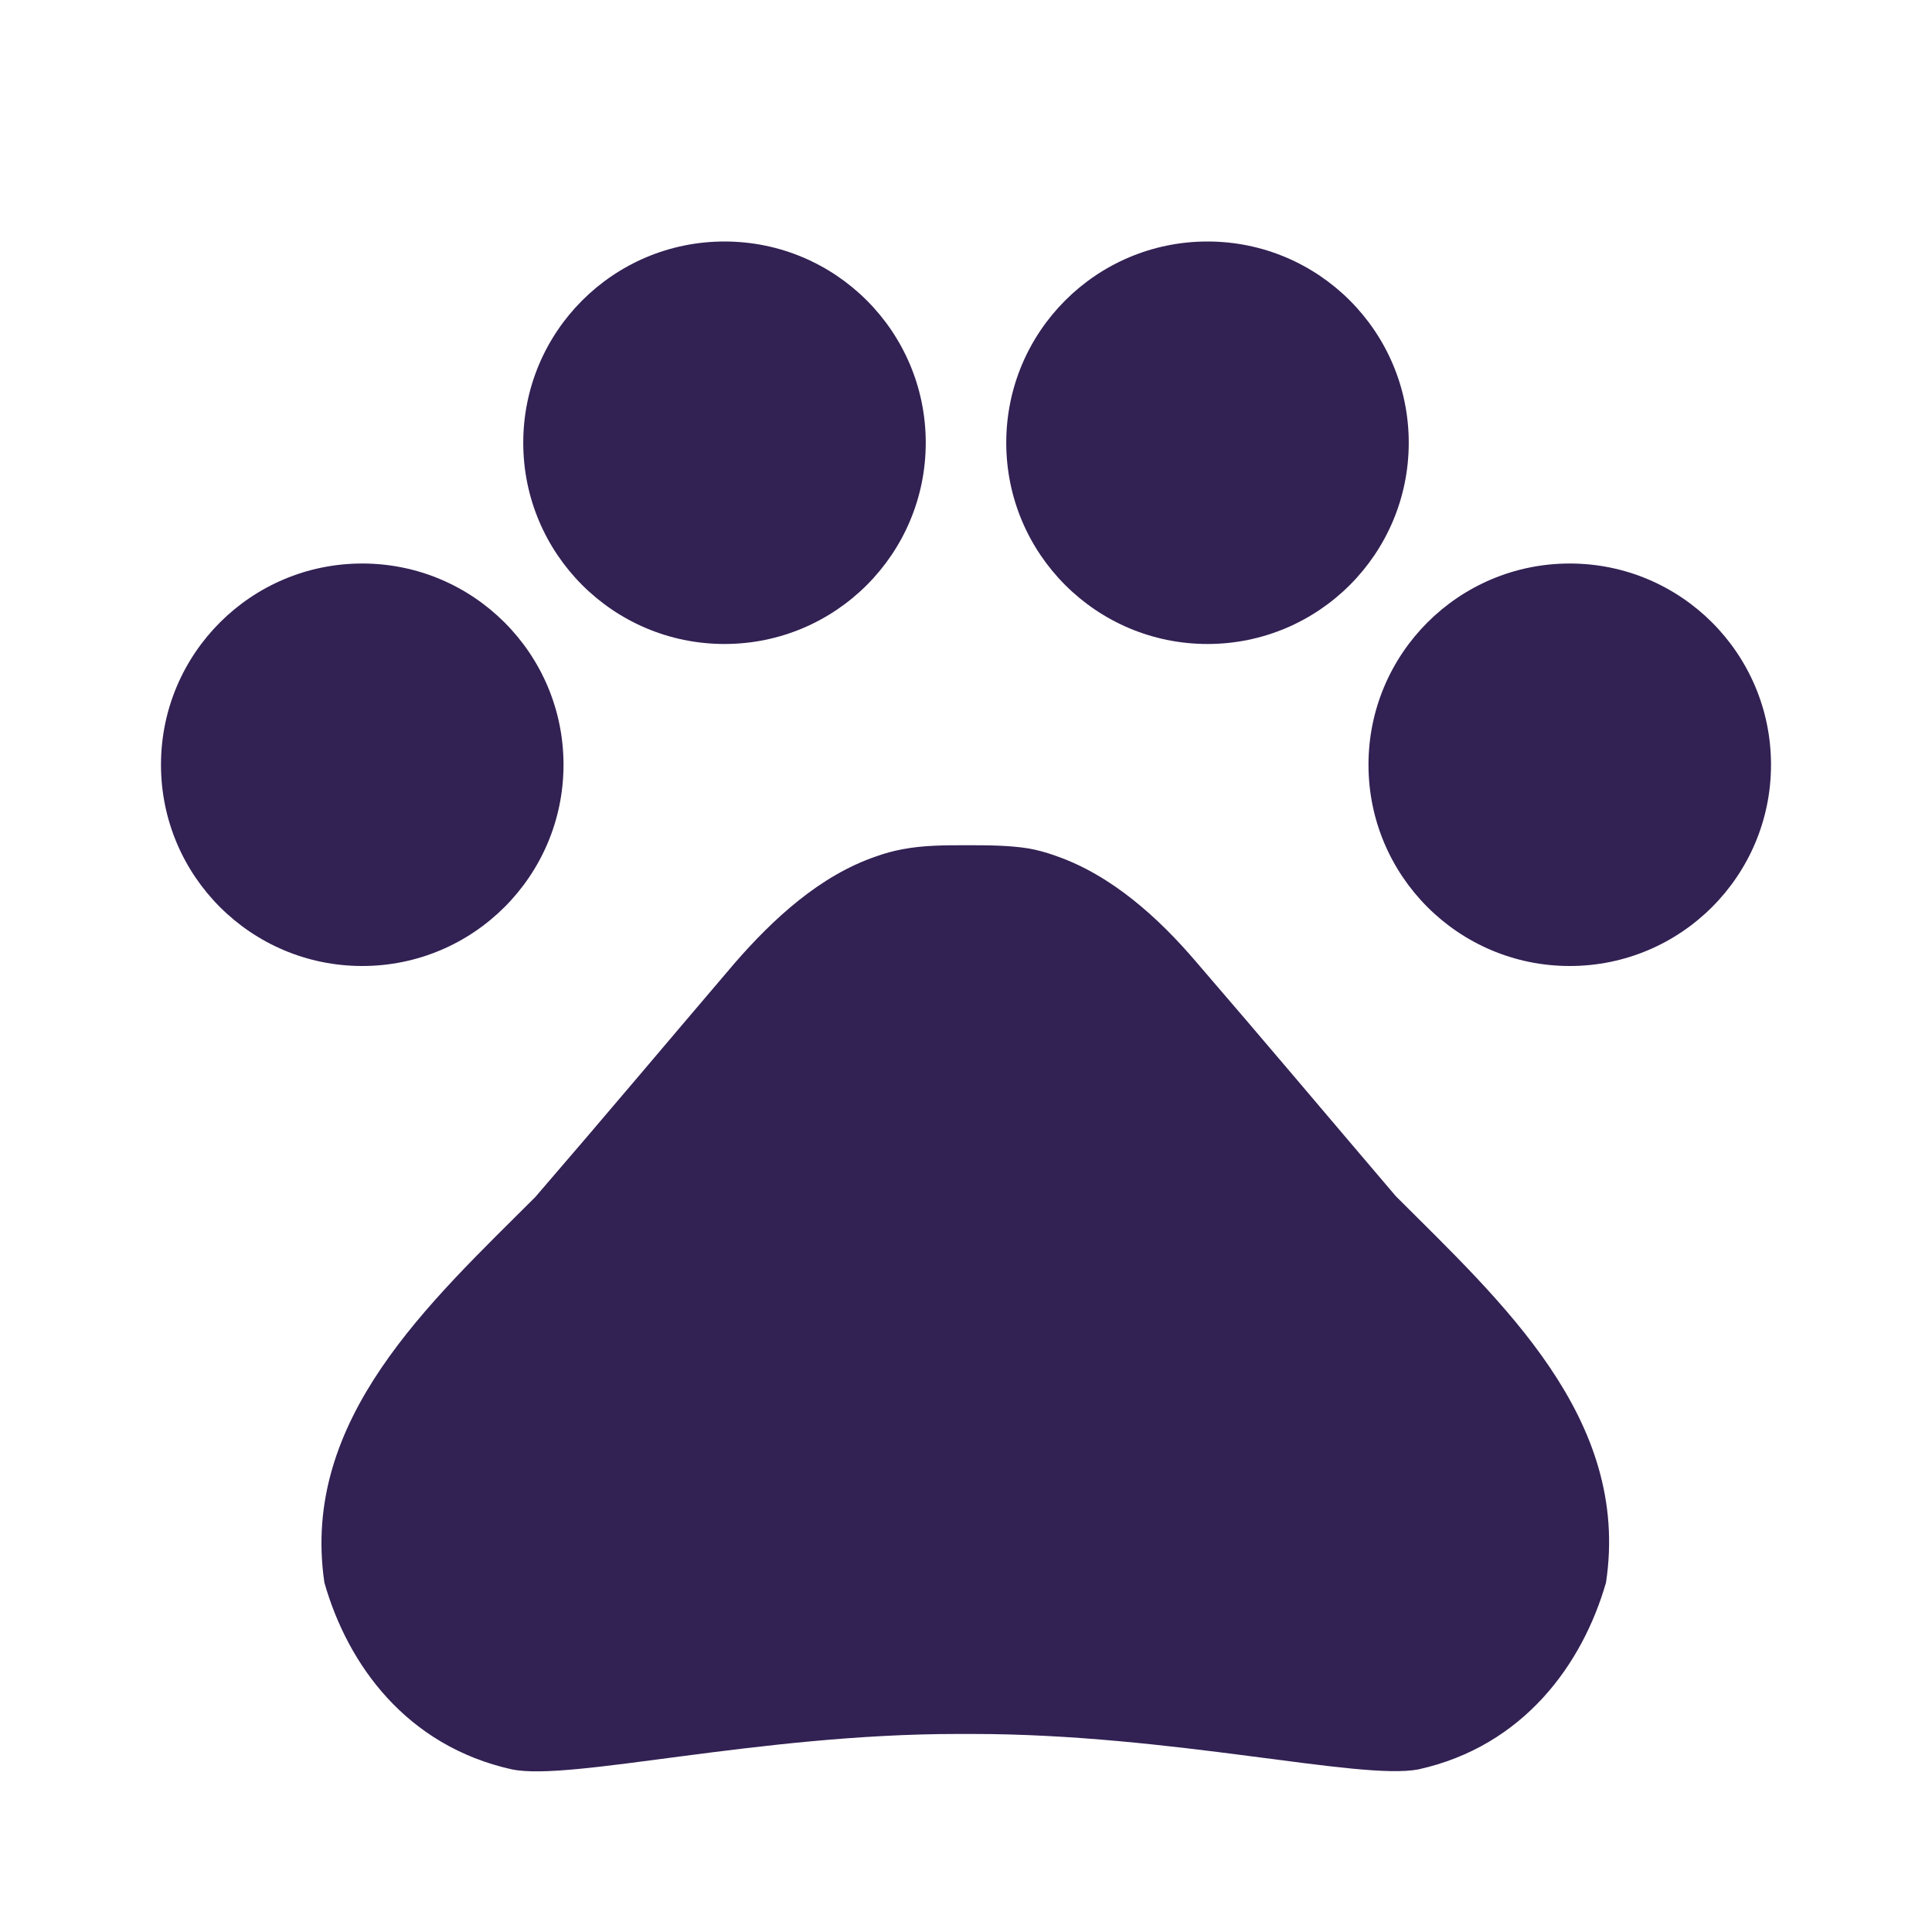 <svg width="55" height="55" viewBox="0 0 55 55" fill="none" xmlns="http://www.w3.org/2000/svg">
<g clip-path="url(#clip0_19415_144)">
<path d="M10.312 27.5C13.476 27.5 16.042 24.935 16.042 21.771C16.042 18.607 13.476 16.042 10.312 16.042C7.148 16.042 4.583 18.607 4.583 21.771C4.583 24.935 7.148 27.5 10.312 27.5Z" fill="#322153"/>
<path d="M20.625 18.333C23.789 18.333 26.354 15.768 26.354 12.604C26.354 9.44 23.789 6.875 20.625 6.875C17.461 6.875 14.896 9.44 14.896 12.604C14.896 15.768 17.461 18.333 20.625 18.333Z" fill="#322153"/>
<path d="M34.375 18.333C37.539 18.333 40.104 15.768 40.104 12.604C40.104 9.44 37.539 6.875 34.375 6.875C31.211 6.875 28.646 9.44 28.646 12.604C28.646 15.768 31.211 18.333 34.375 18.333Z" fill="#322153"/>
<path d="M44.687 27.5C47.852 27.5 50.417 24.935 50.417 21.771C50.417 18.607 47.852 16.042 44.687 16.042C41.523 16.042 38.958 18.607 38.958 21.771C38.958 24.935 41.523 27.5 44.687 27.5Z" fill="#322153"/>
<path d="M39.737 34.054C37.744 31.717 36.071 29.723 34.054 27.385C33 26.148 31.648 24.91 30.044 24.36C29.791 24.269 29.539 24.2 29.287 24.154C28.714 24.062 28.096 24.062 27.5 24.062C26.904 24.062 26.285 24.062 25.689 24.177C25.437 24.223 25.185 24.292 24.933 24.383C23.329 24.933 22 26.171 20.923 27.408C18.929 29.746 17.256 31.74 15.239 34.077C12.237 37.079 8.548 40.402 9.235 45.054C9.9 47.392 11.573 49.706 14.575 50.371C16.248 50.715 21.587 49.362 27.271 49.362H27.683C33.367 49.362 38.706 50.692 40.379 50.371C43.381 49.706 45.054 47.369 45.719 45.054C46.429 40.379 42.739 37.056 39.737 34.054Z" fill="#322153"/>
</g>
<defs>
<clipPath id="clip0_19415_144">
<rect width="55" height="55" fill="white"/>
</clipPath>
</defs>
</svg>
